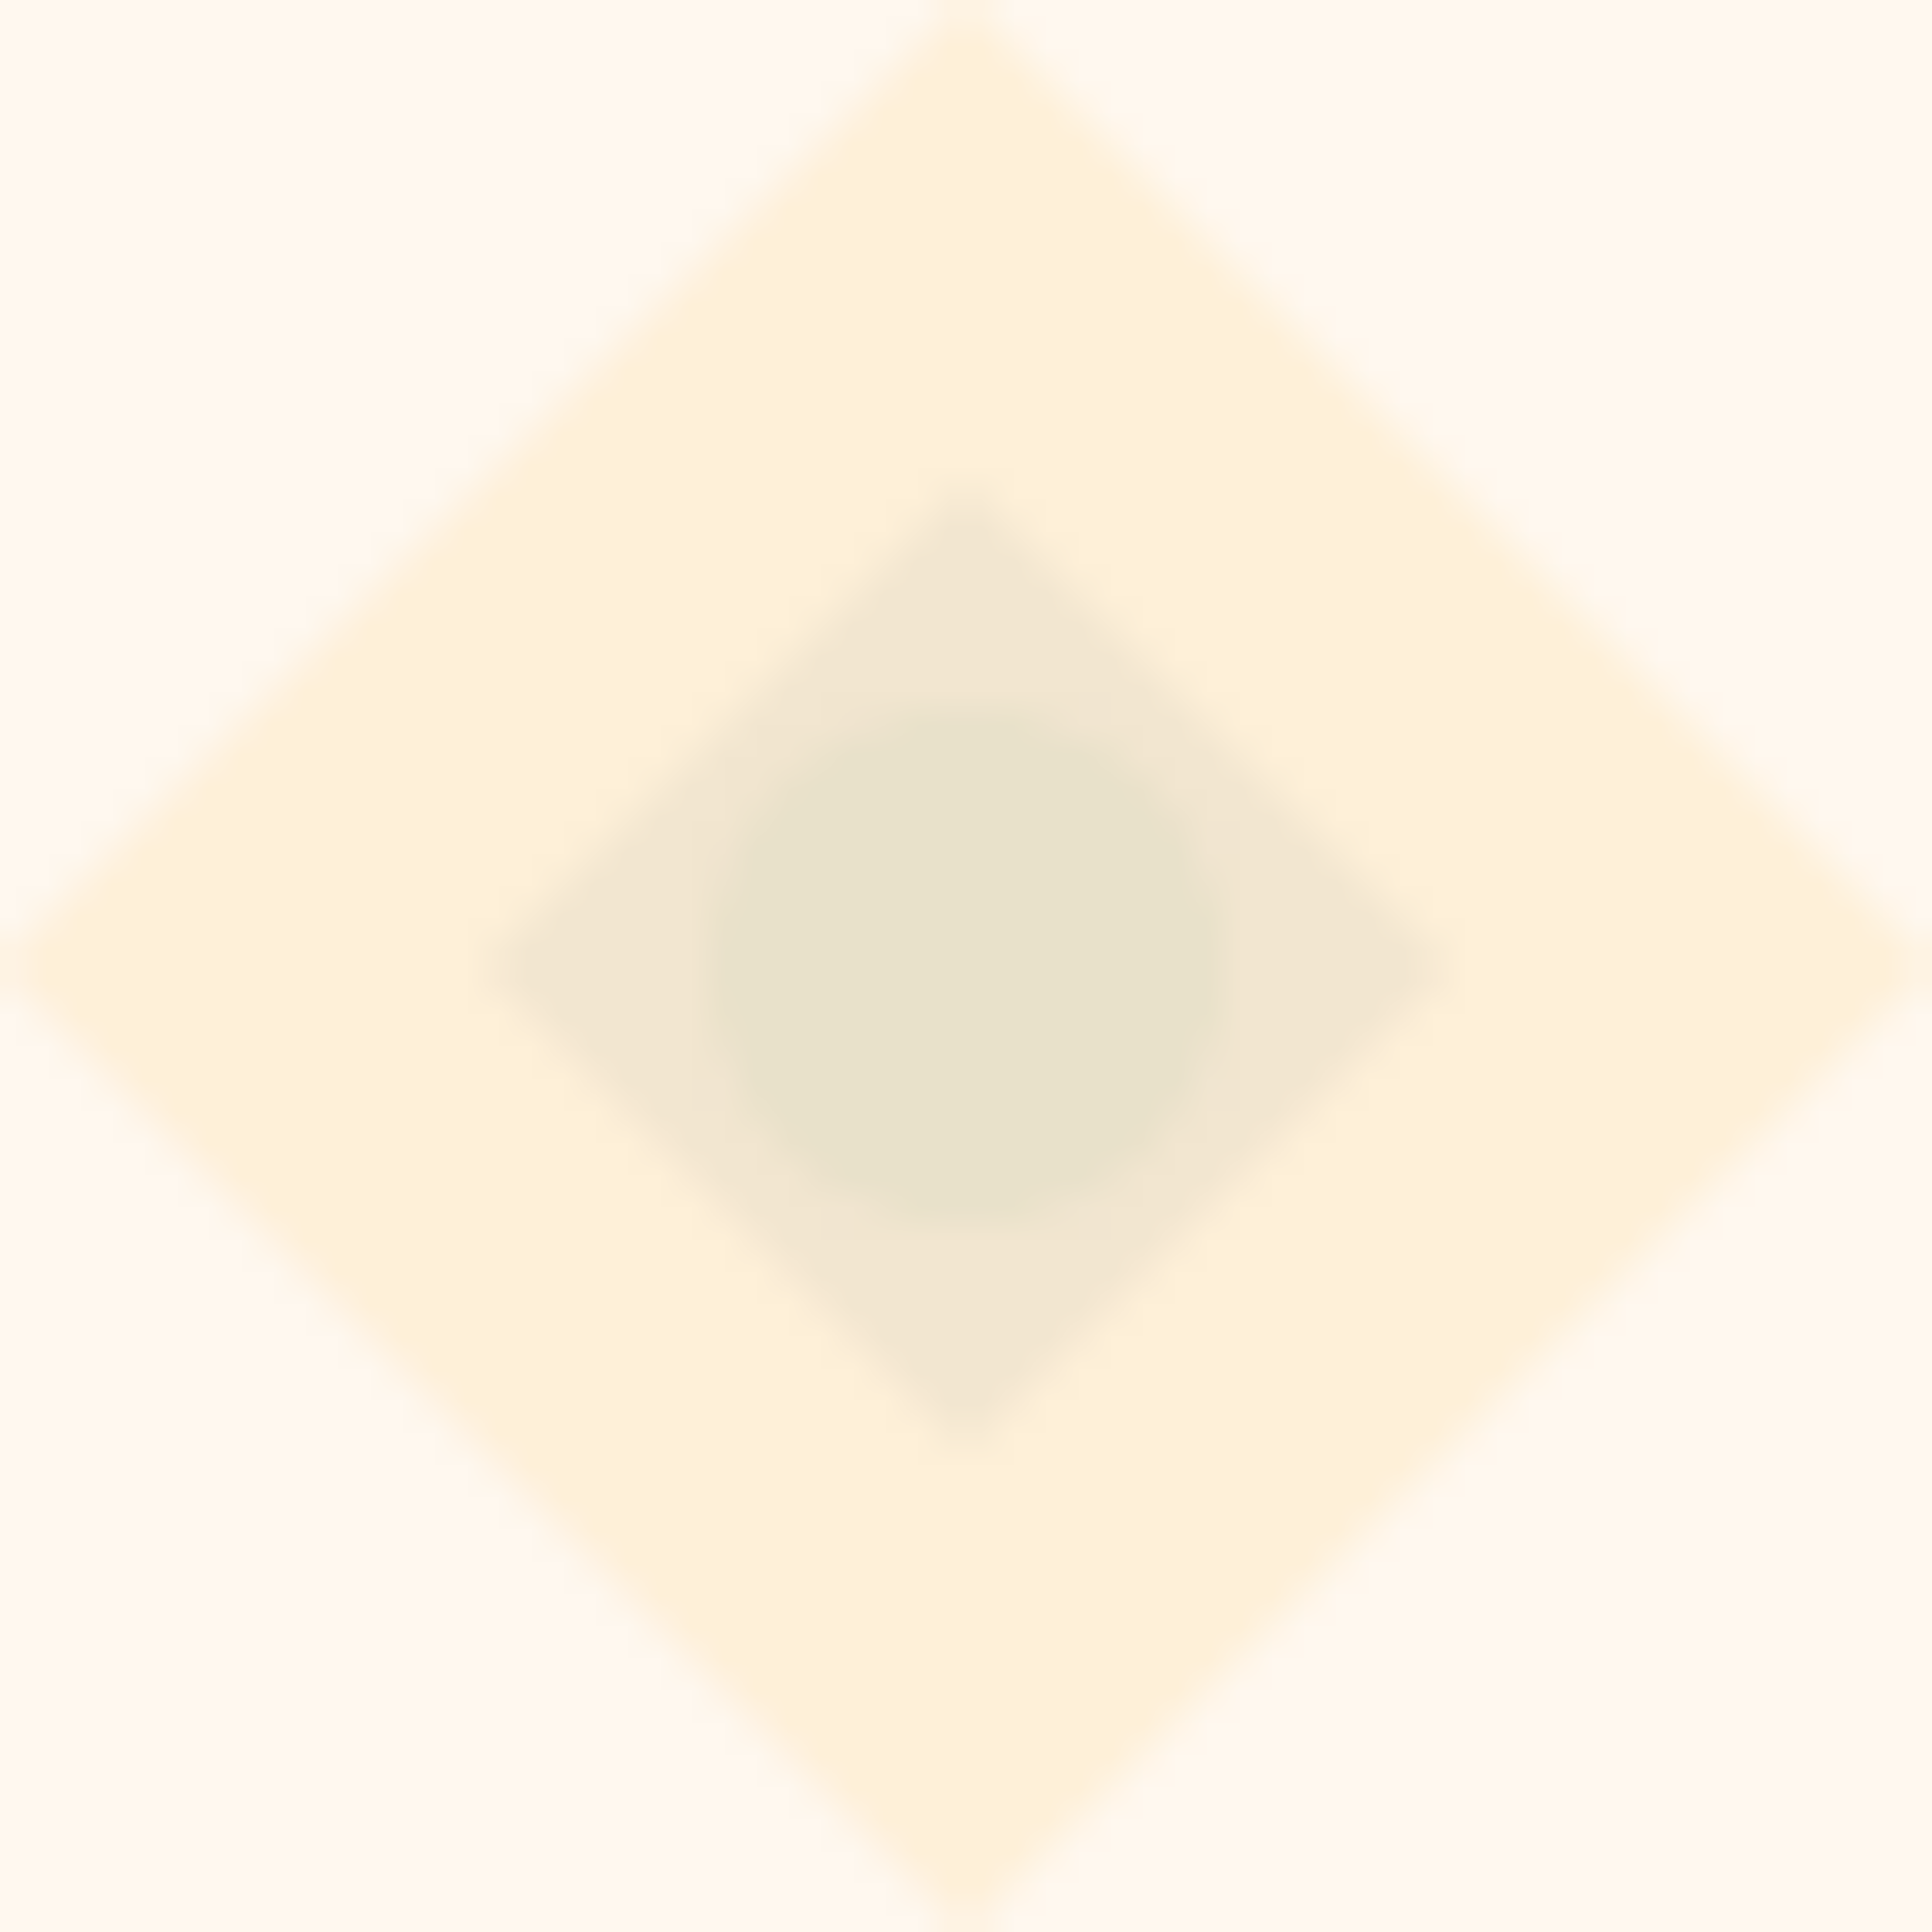 <svg xmlns="http://www.w3.org/2000/svg" width="60" height="60" viewBox="0 0 60 60">
  <defs>
    <pattern id="persian" patternUnits="userSpaceOnUse" width="60" height="60">
      <rect width="60" height="60" fill="#FFF8EF"/>
      <path d="M30 0L60 30L30 60L0 30Z" fill="#F4A300" fill-opacity="0.1"/>
      <path d="M30 15L45 30L30 45L15 30Z" fill="#0C1B2A" fill-opacity="0.05"/>
      <circle cx="30" cy="30" r="8" fill="#7CA982" fill-opacity="0.08"/>
    </pattern>
  </defs>
  <rect width="100%" height="100%" fill="url(#persian)"/>
</svg>